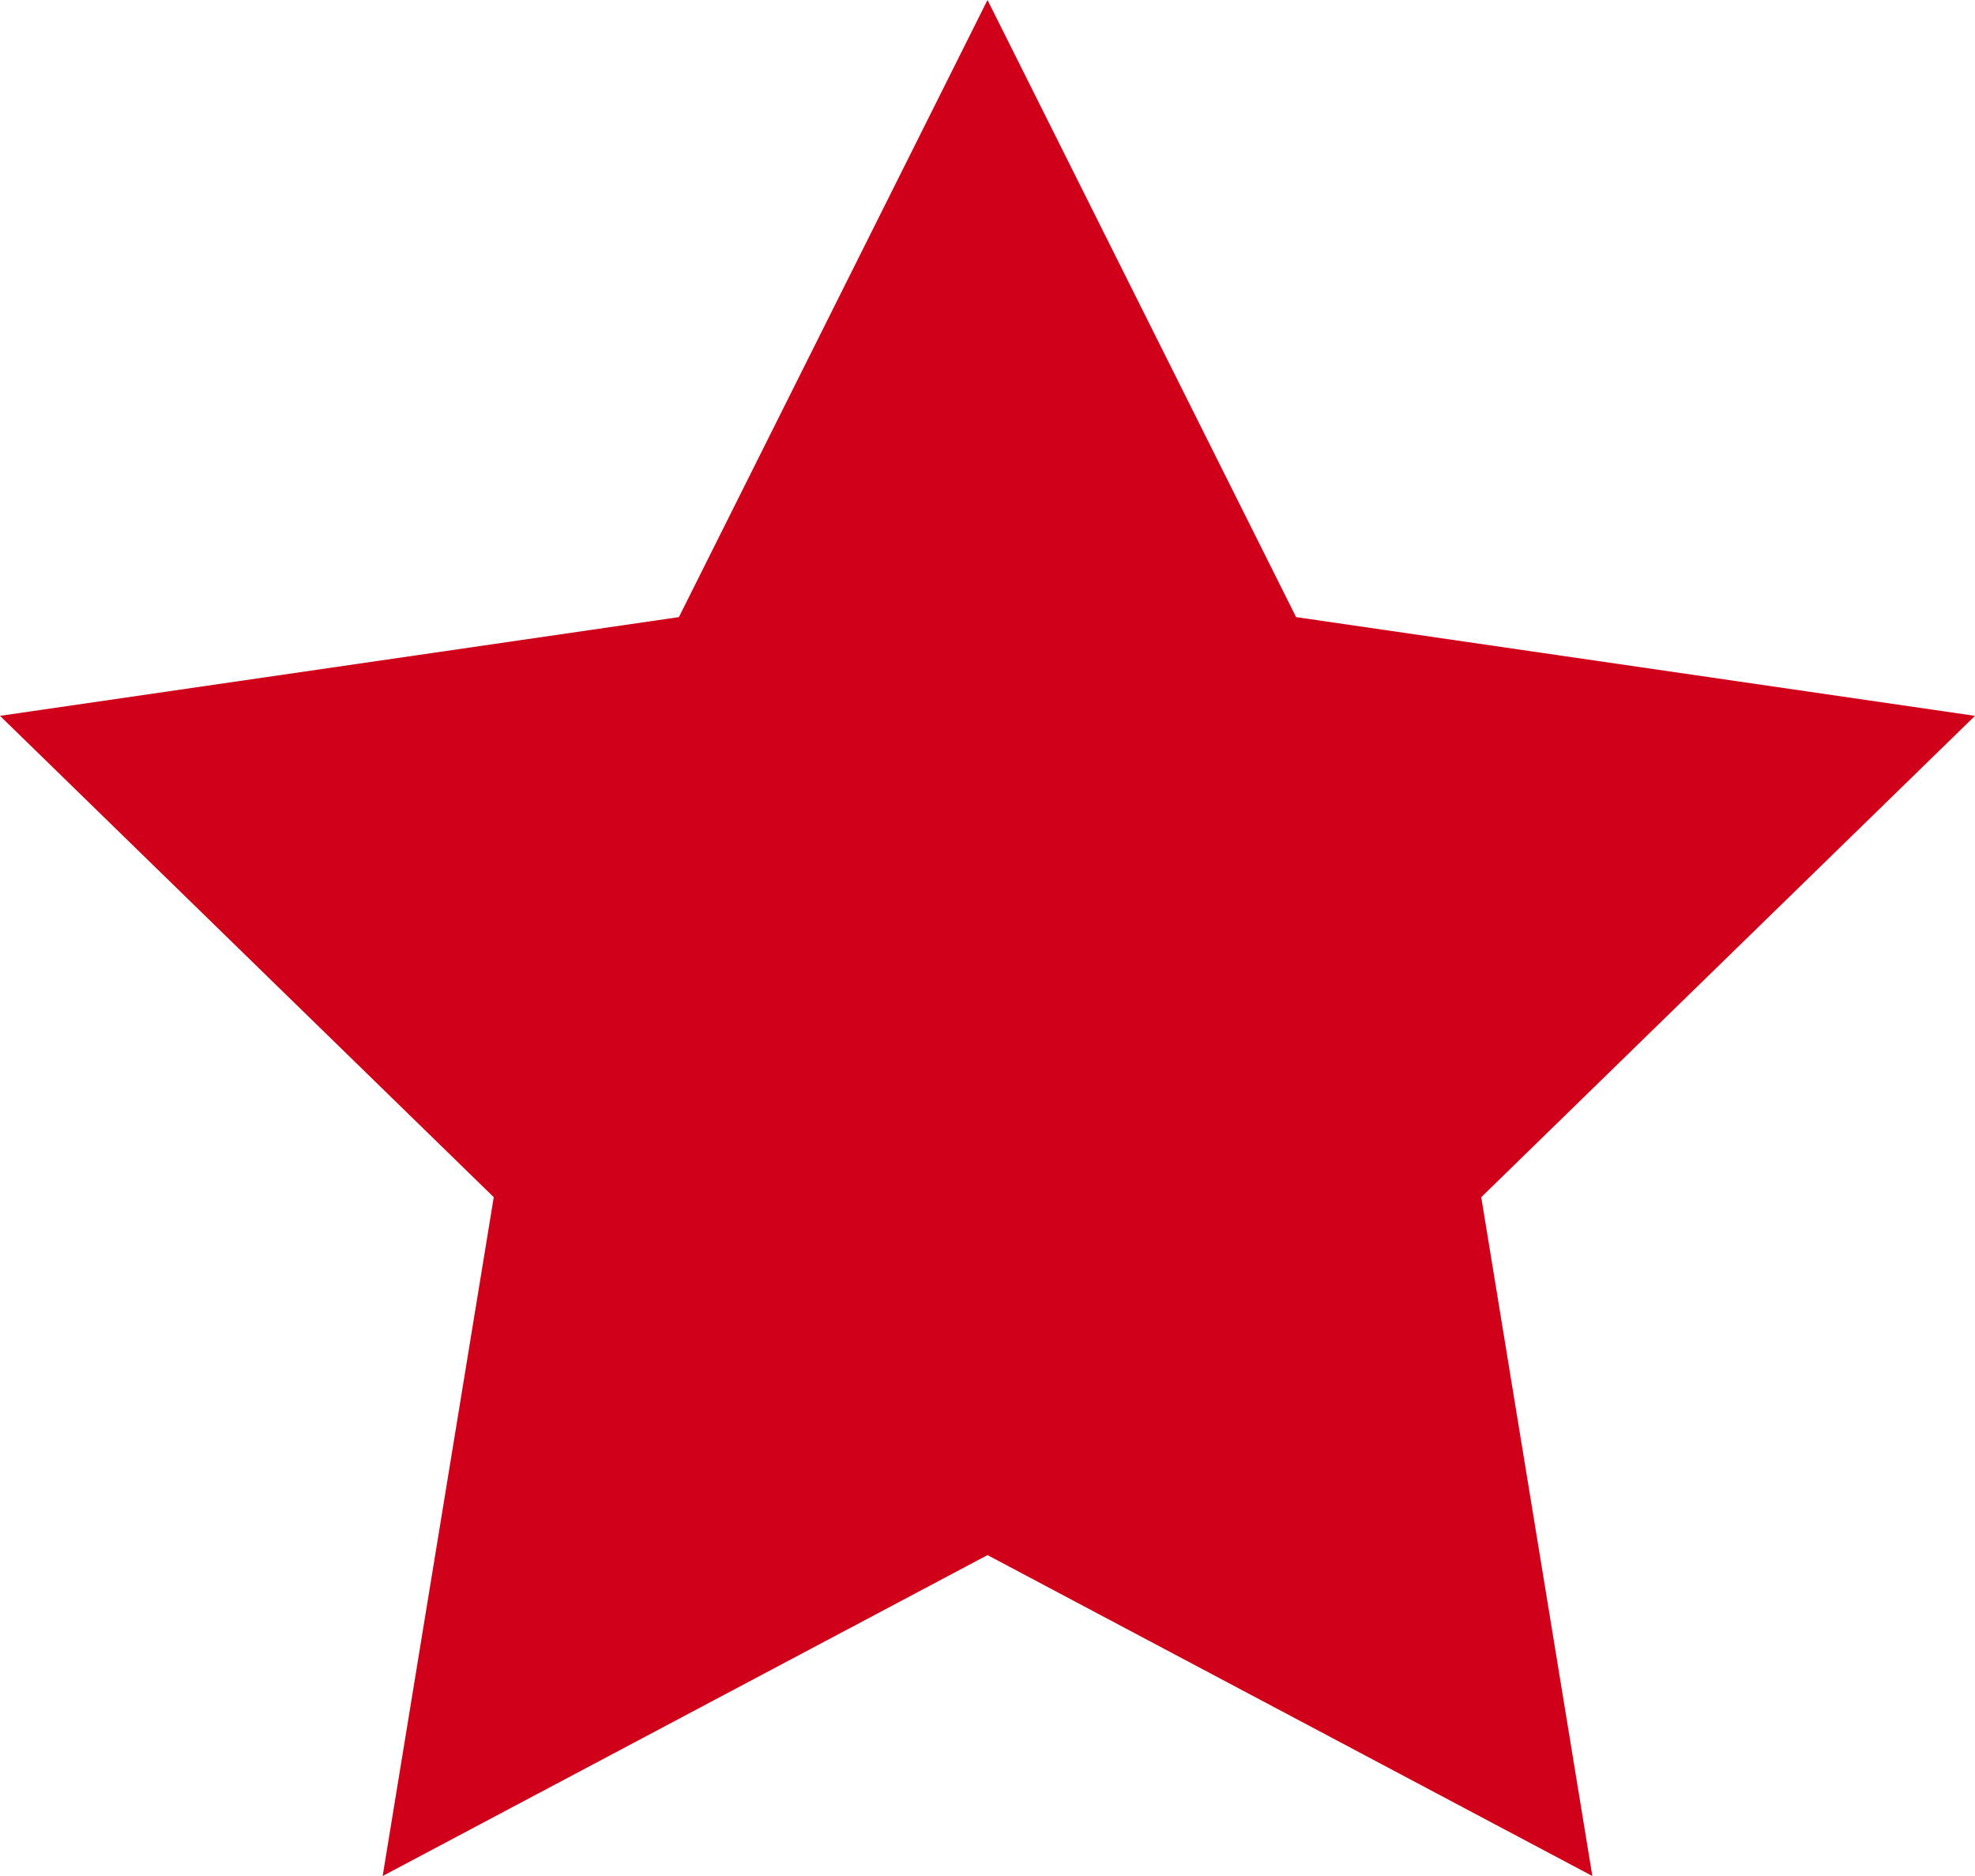 <svg xmlns="http://www.w3.org/2000/svg" width="12" height="11.4" viewBox="0 0 12 11.4">
  <path id="Path_281" data-name="Path 281" d="M6,0,7.875,3.75,12,4.35,9,7.275,9.675,11.4,6,9.45,2.325,11.4,3,7.275,0,4.35l4.125-.6Z" fill="#d1001a"/>
</svg>
